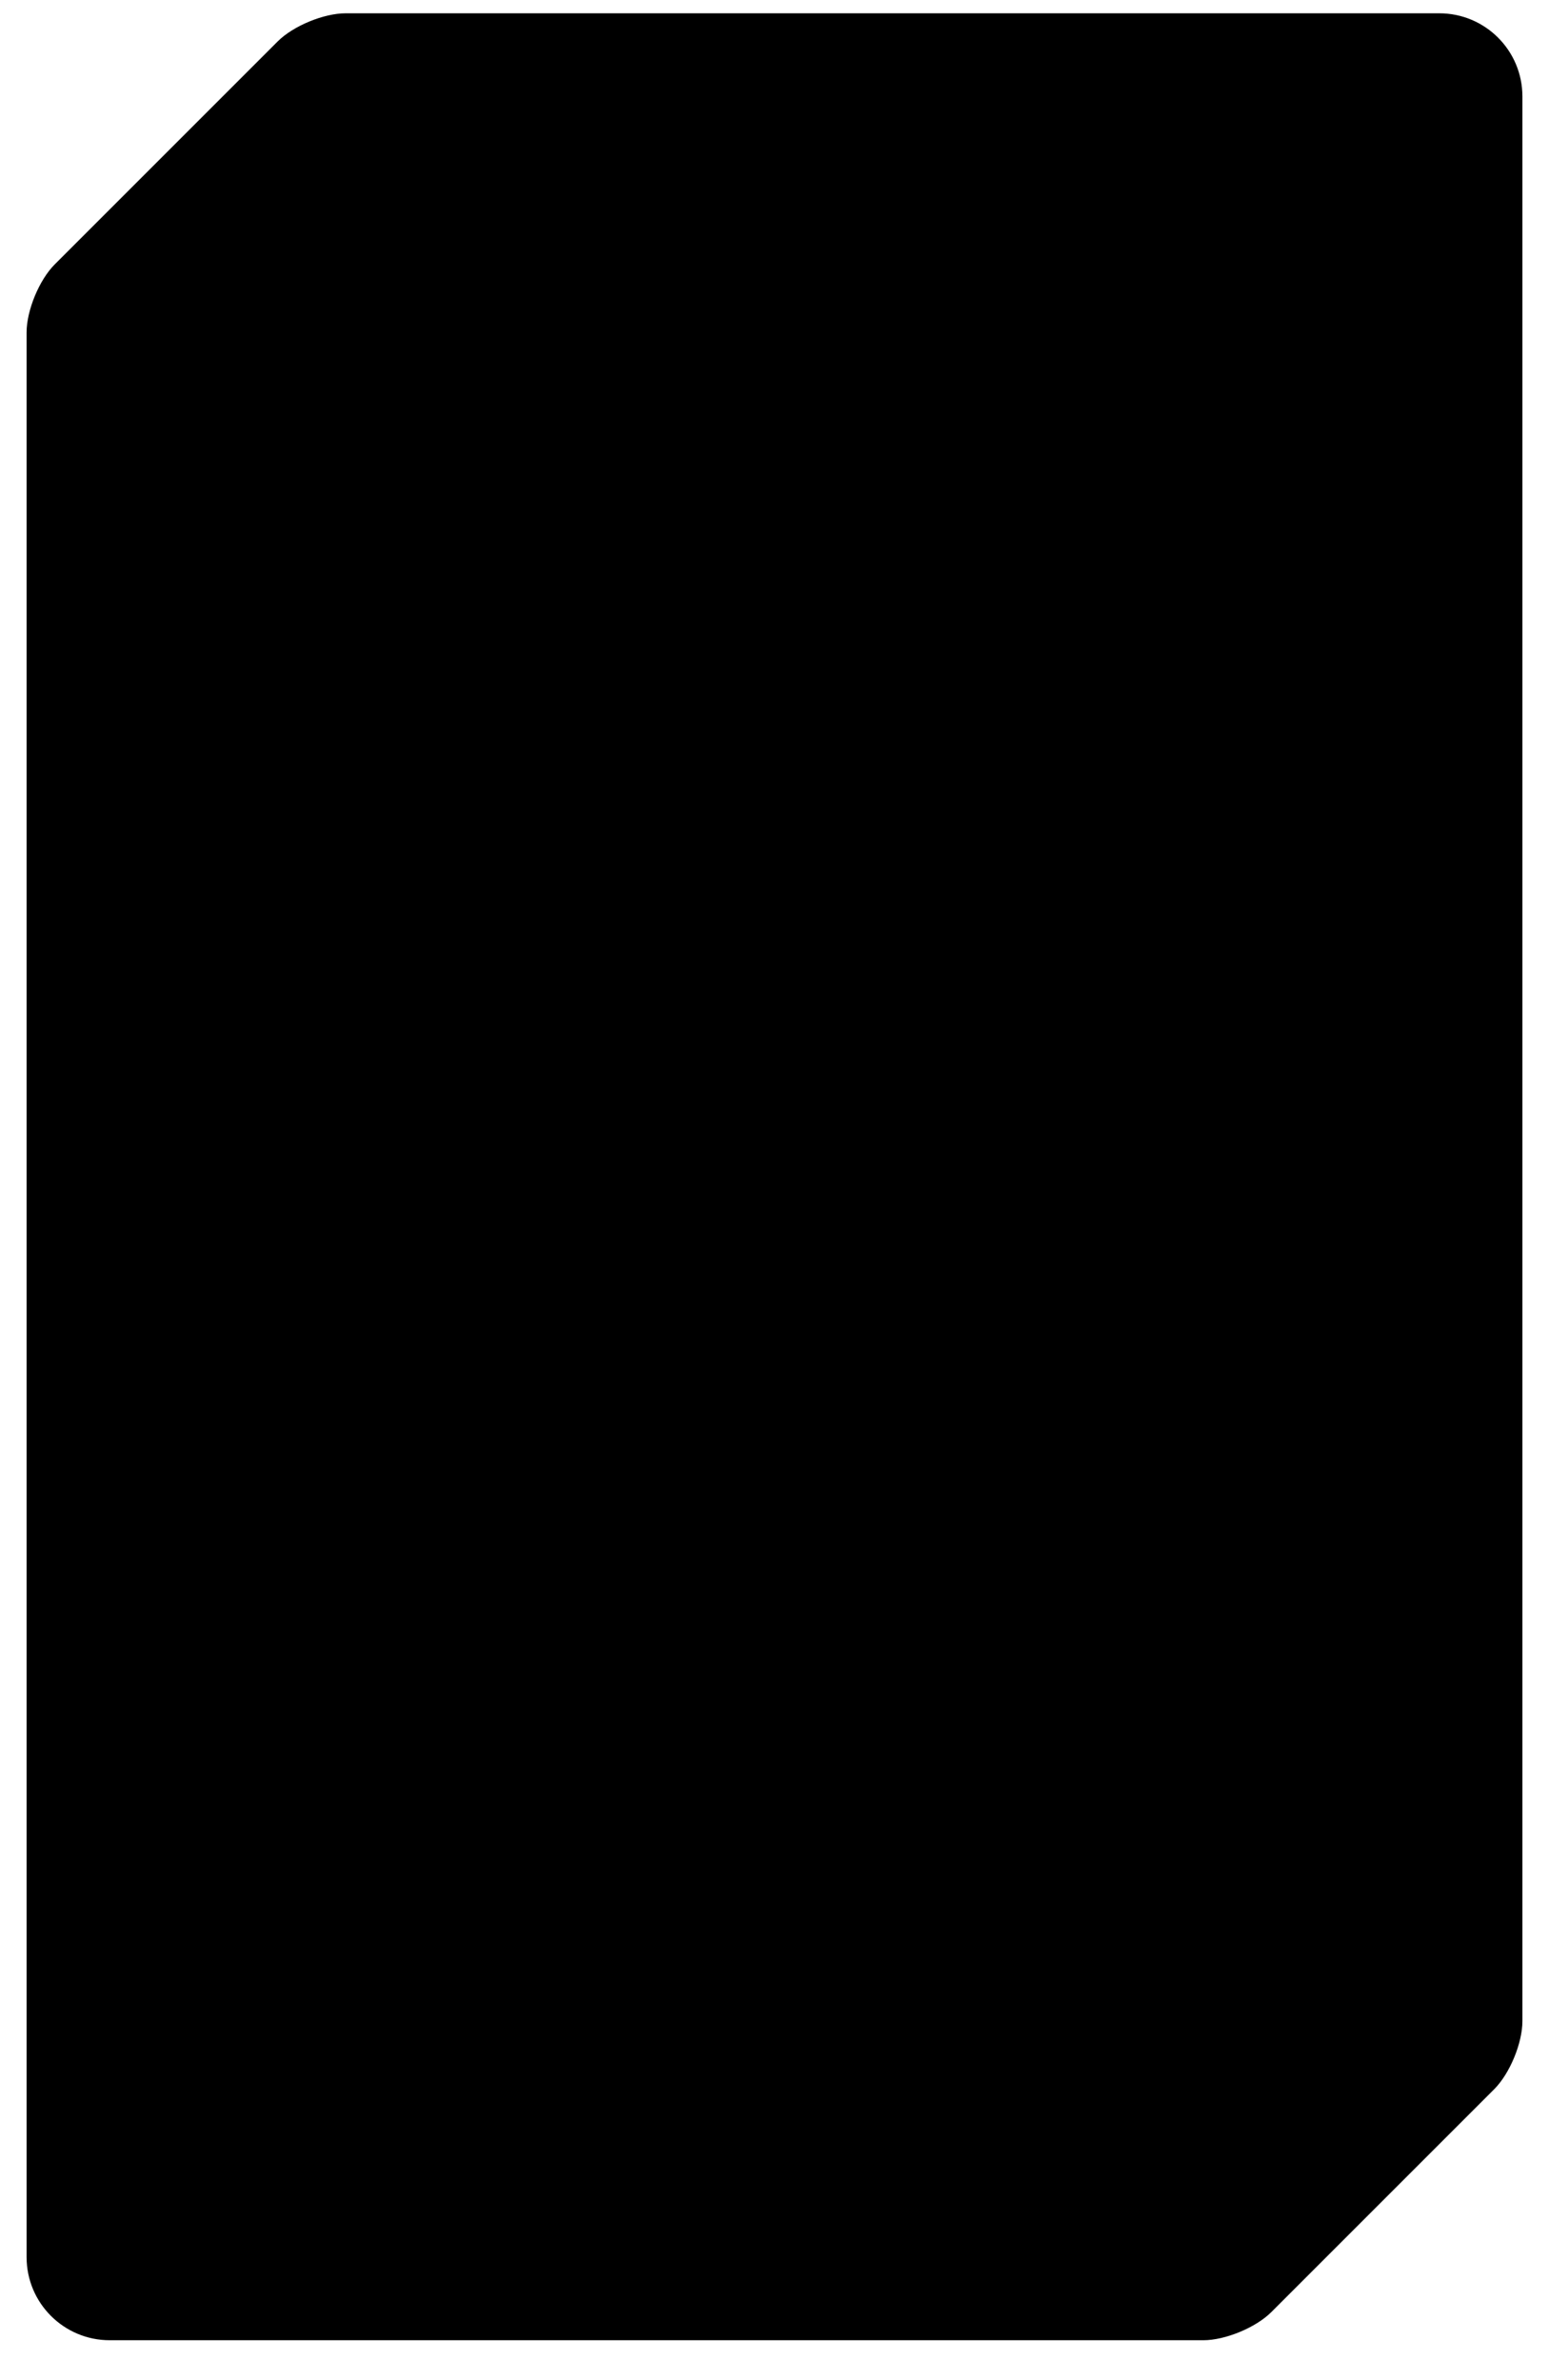 <?xml version="1.0" encoding="UTF-8" standalone="no"?>
<svg width="233px" height="358px" viewBox="0 0 233 358" version="1.1" xmlns="http://www.w3.org/2000/svg" xmlns:xlink="http://www.w3.org/1999/xlink" xmlns:sketch="http://www.bohemiancoding.com/sketch/ns">
    <!-- Generator: Sketch 3.5.2 (25235) - http://www.bohemiancoding.com/sketch -->
    <title>neon_mask</title>
    <desc>Created with Sketch.</desc>
    <defs>
        <path id="path-1" d="M4,49.997 C4,46.685 5.9,42.1 8.239,39.761 L41.761,6.239 C44.102,3.898 48.693,2 51.998,2 L216.494,2 C223.401,2 229,7.592 229,14.503 L229,304.003 C229,307.315 227.1,311.9 224.761,314.239 L191.239,347.761 C188.898,350.102 184.307,352 181.002,352 L16.506,352 C9.599,352 4,346.408 4,339.497 L4,49.997 Z"></path>
    </defs>
    <g id="Page-1" stroke="none" stroke-width="1" fill="none" fill-rule="evenodd" sketch:type="MSPage">
        <g id="neon_mask" sketch:type="MSArtboardGroup">
            <mask id="mask-2" sketch:name="Card" fill="white">
                <use xlink:href="#path-1"></use>
            </mask>
            <g id="Card">
                <use fill="#000000" fill-rule="evenodd" sketch:type="MSShapeGroup" xlink:href="#path-1"></use>
                <use fill="none" xlink:href="#path-1"></use>
            </g>
        </g>
    </g>
</svg>